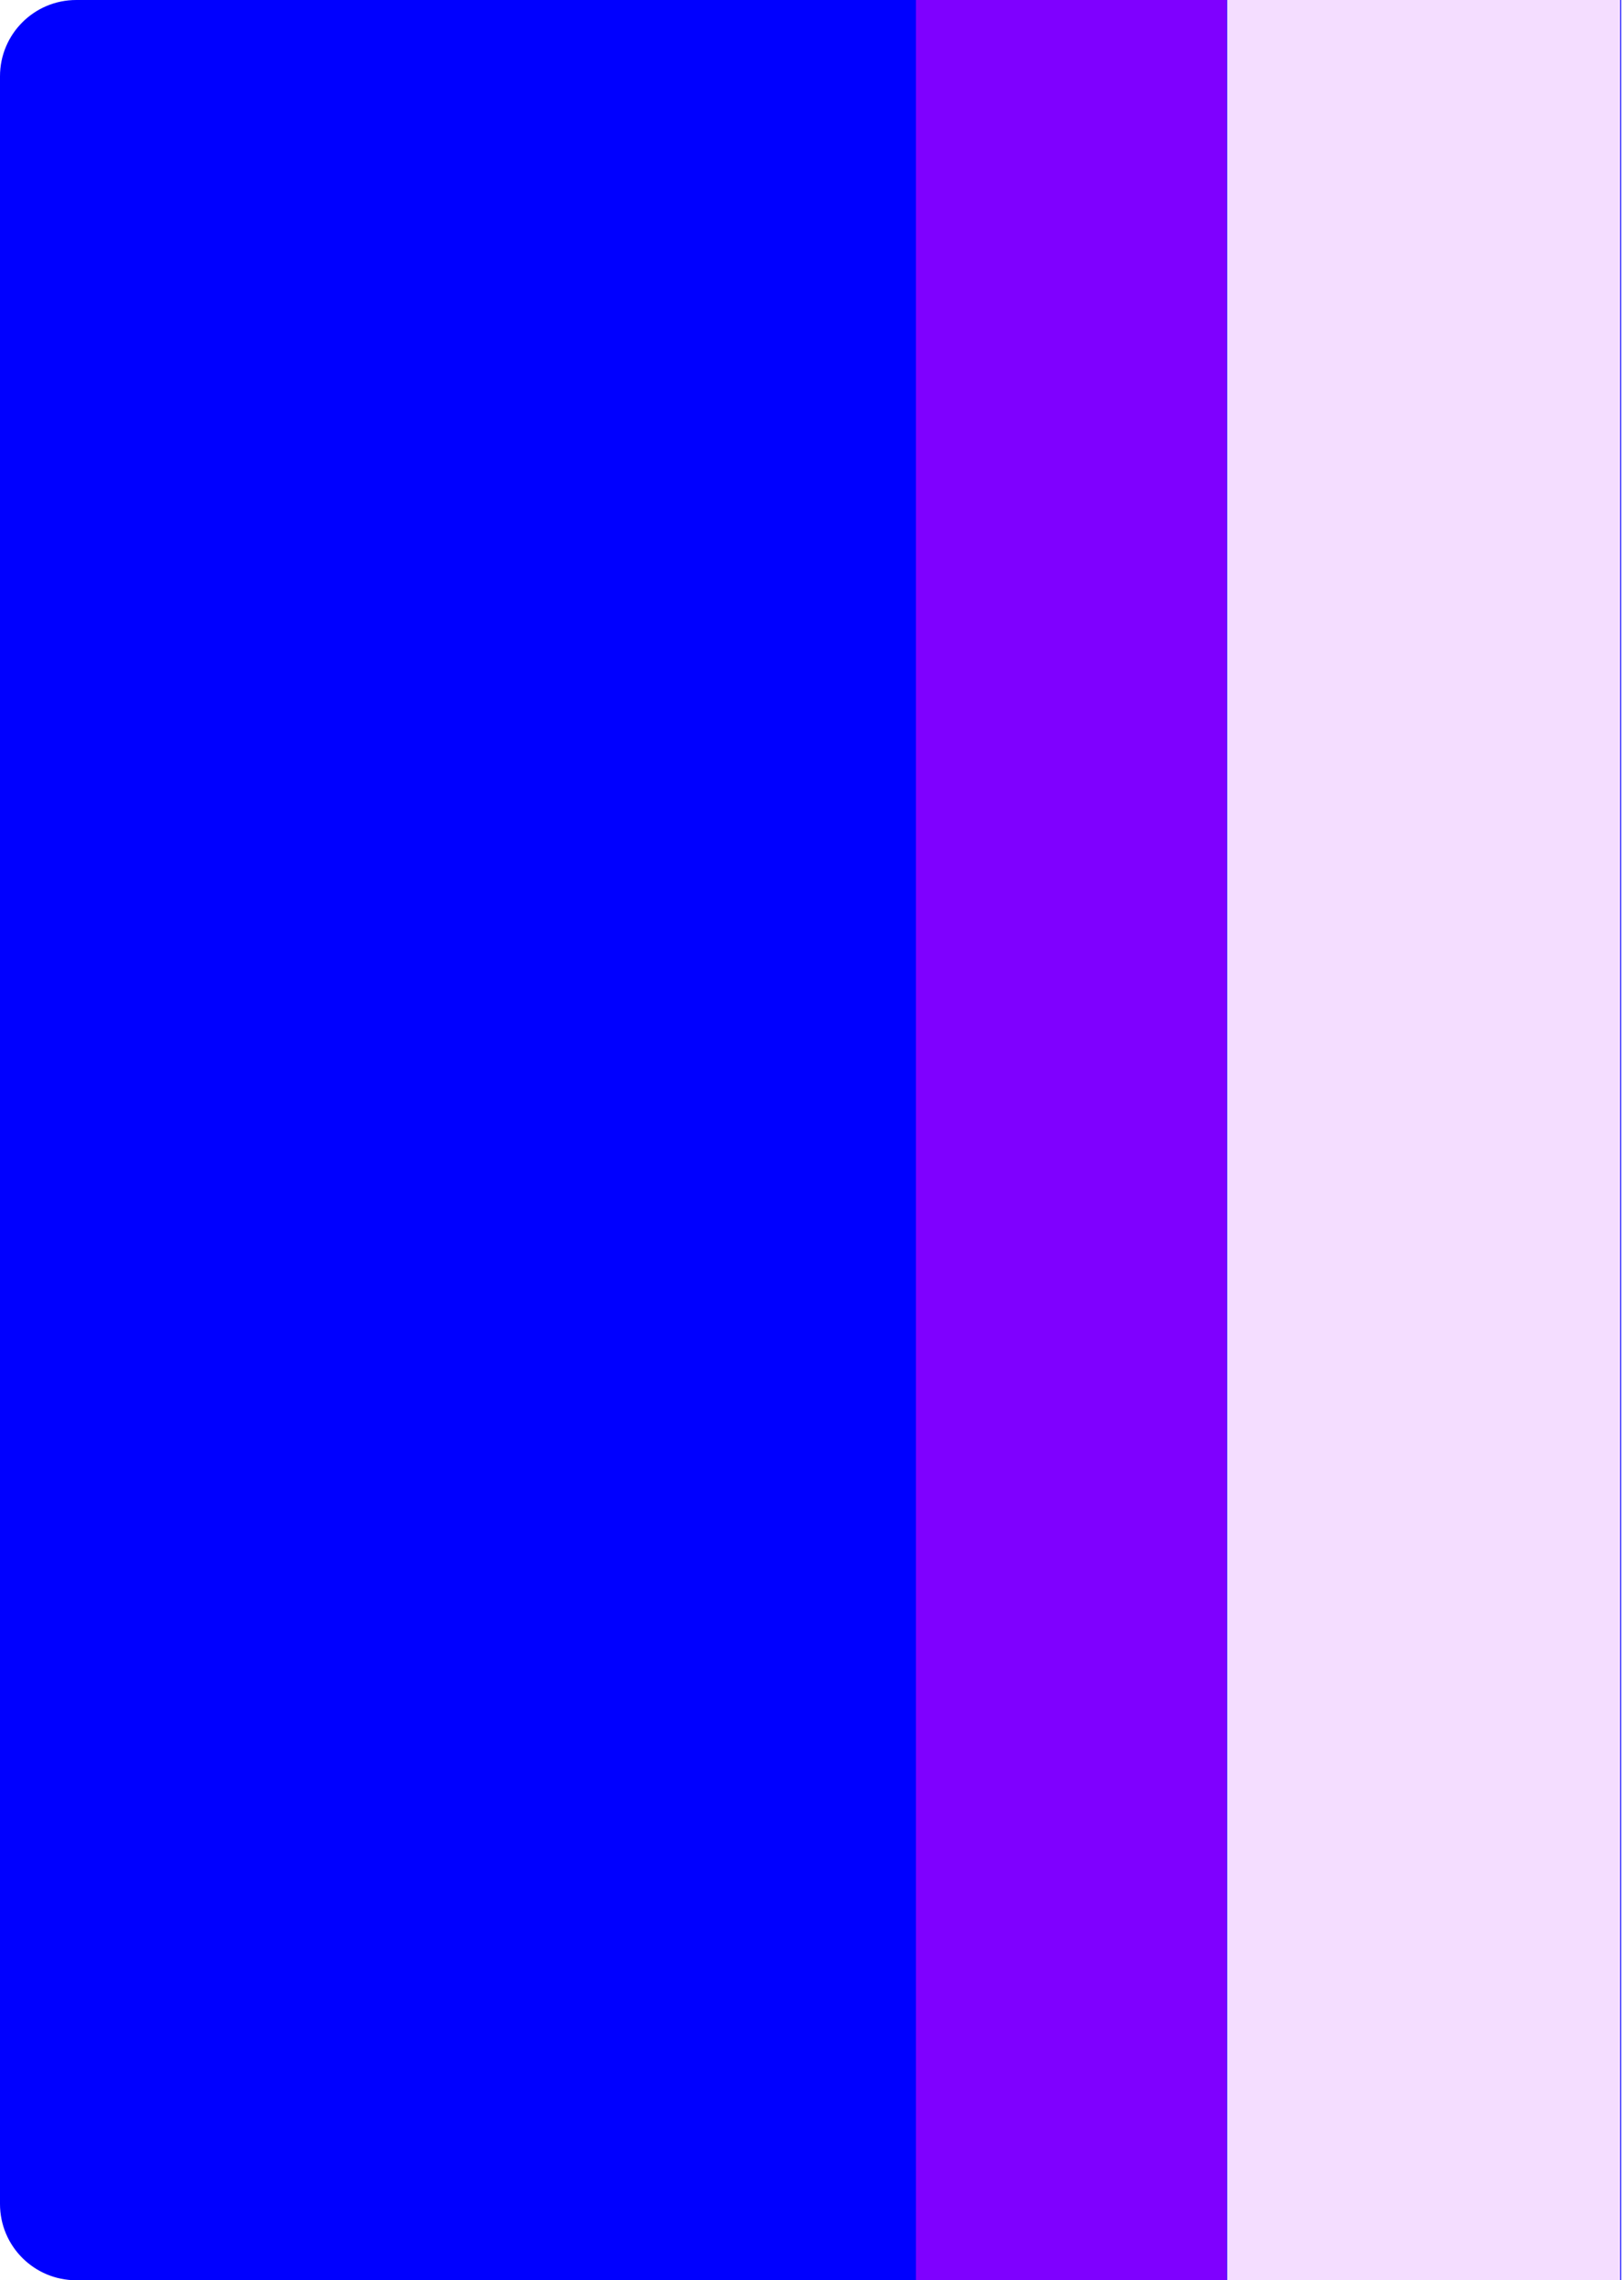 <svg width="426" height="598" viewBox="0 0 426 598" fill="none" xmlns="http://www.w3.org/2000/svg">
<path d="M20 598C8.954 598 0 589.046 0 578L0 20C0 8.954 8.954 0 20 0H425.252V598H20Z" fill="#0000FF"/>
<rect x="321.901" width="103.099" height="598" fill="#F4DDFF"/>
<path d="M240.274 0H321.765V598H240.274V0Z" fill="#7F00FF"/>
</svg>
